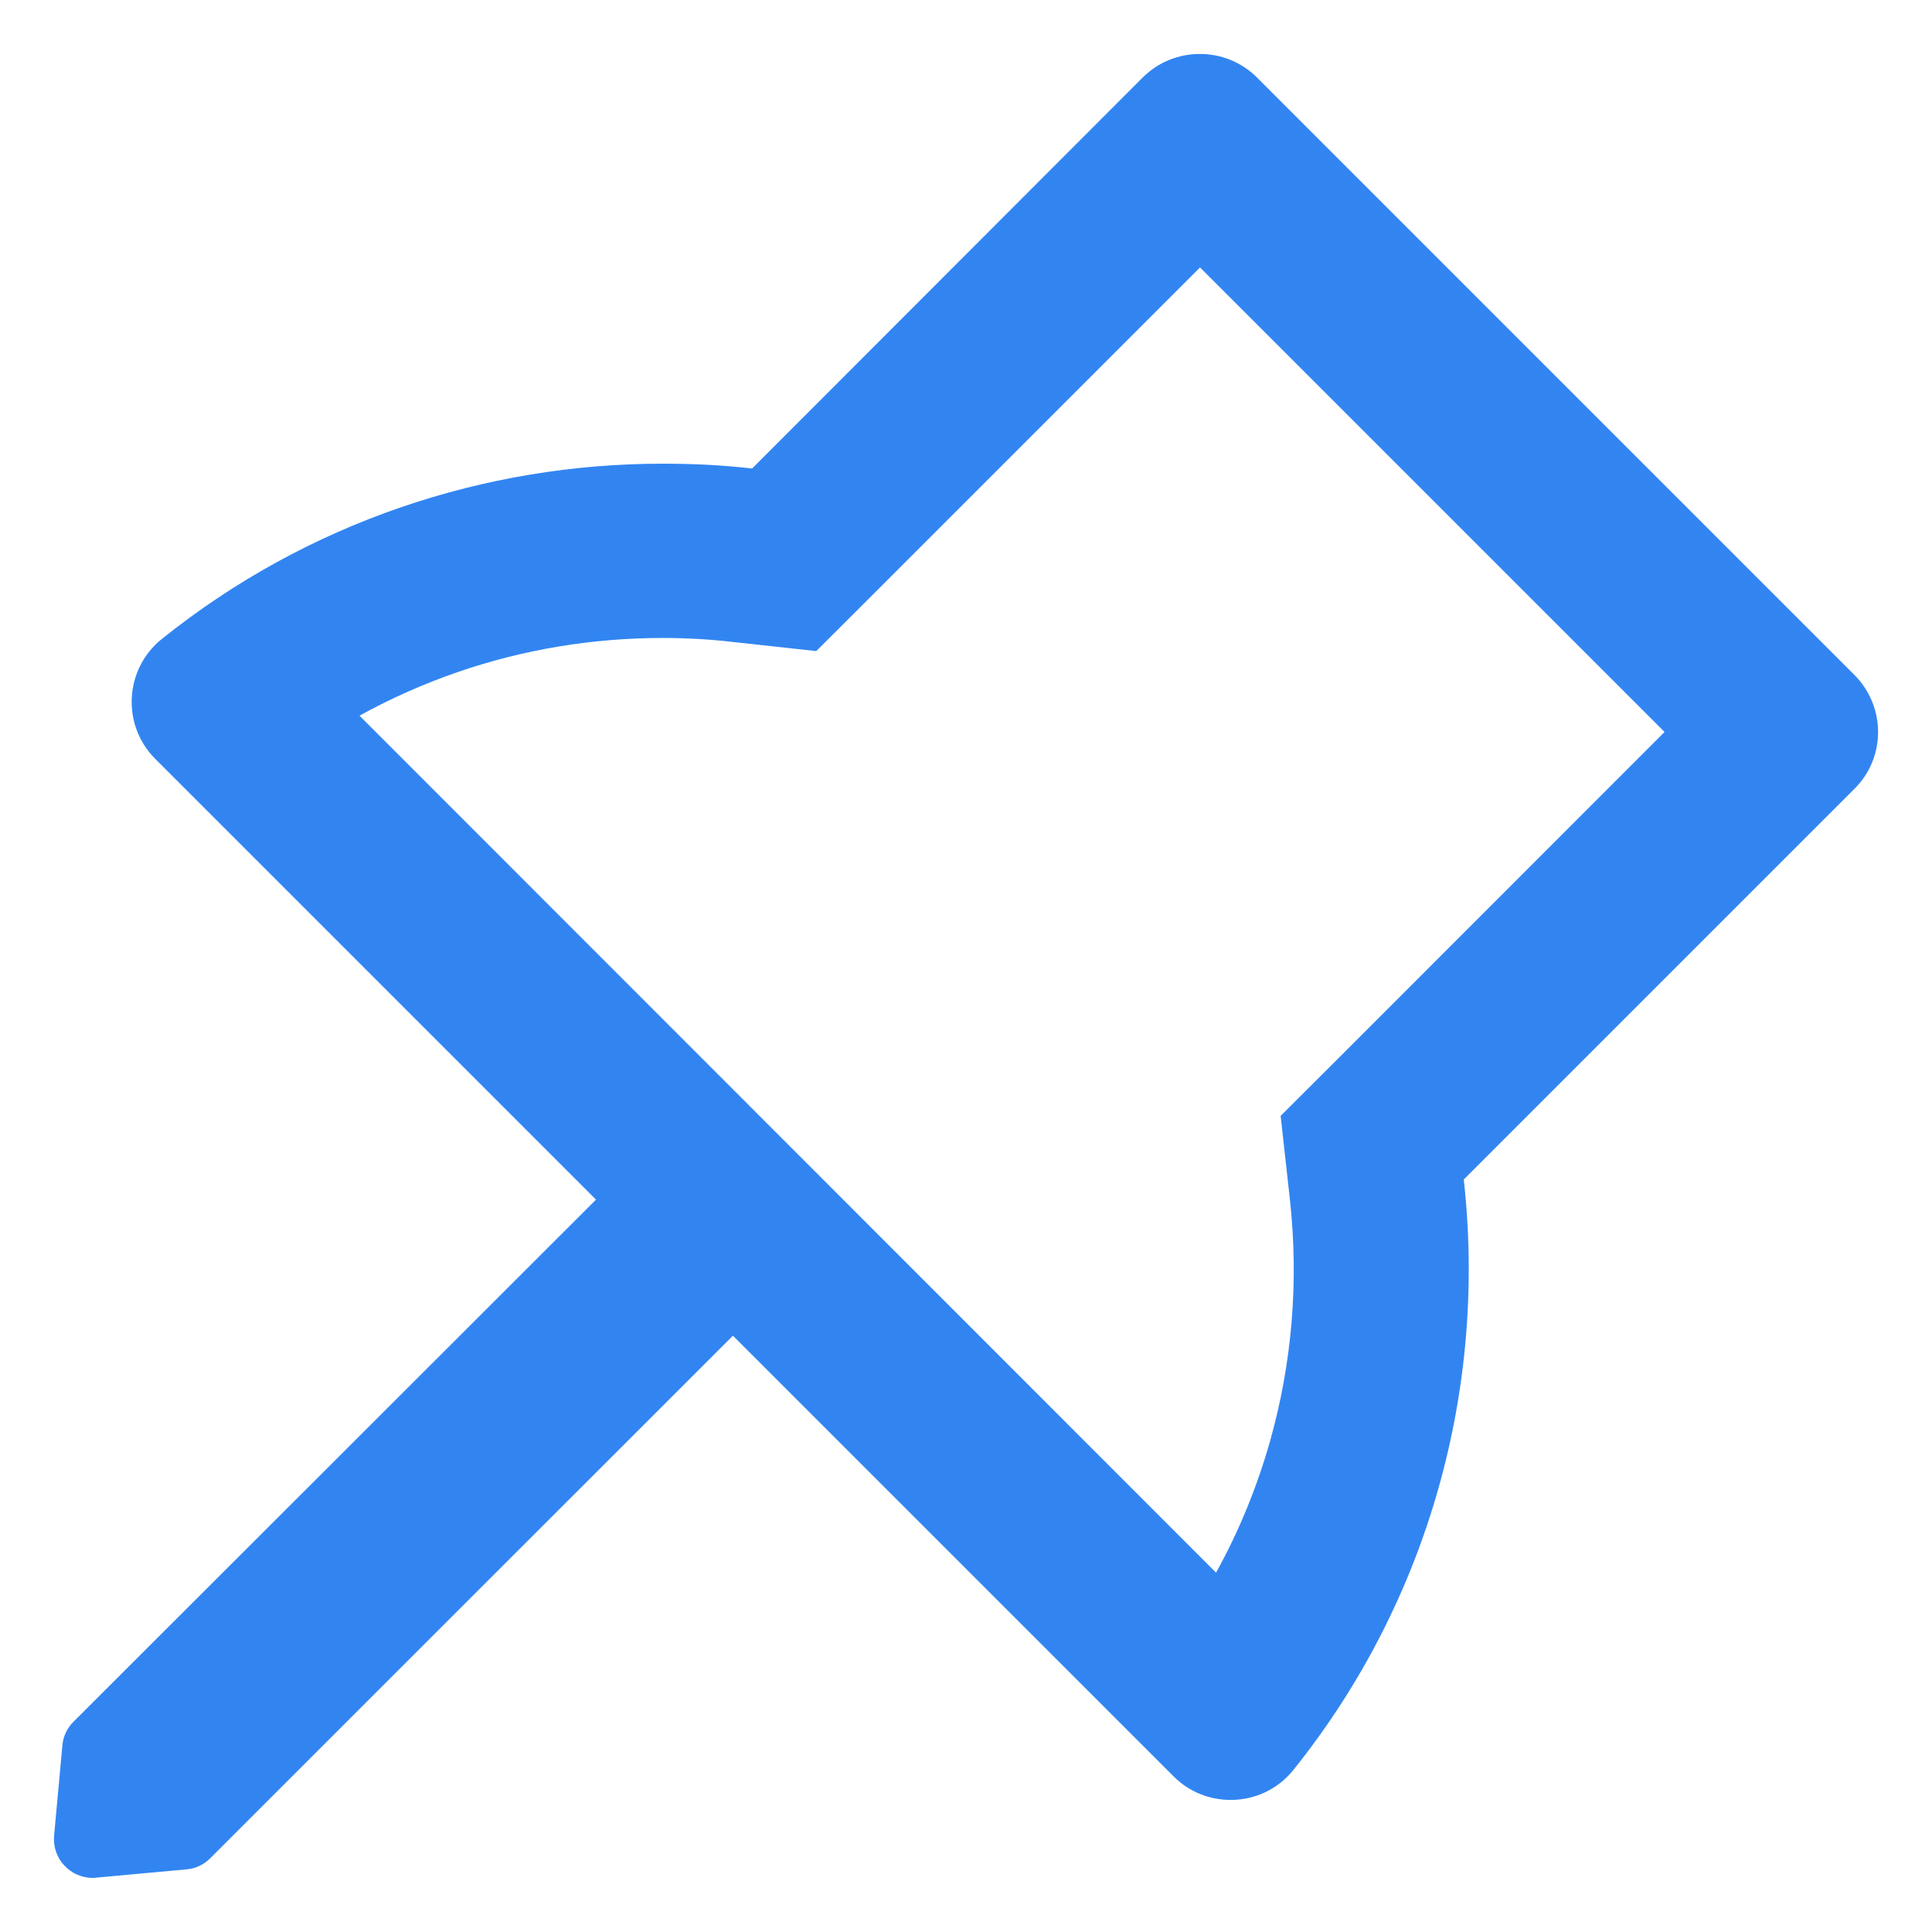 <?xml version="1.0" encoding="UTF-8"?>
<svg width="14px" height="14px" viewBox="0 0 14 14" version="1.1" xmlns="http://www.w3.org/2000/svg" xmlns:xlink="http://www.w3.org/1999/xlink">
    <!-- Generator: Sketch 60 (88103) - https://sketch.com -->
    <title>pushpin备份</title>
    <desc>Created with Sketch.</desc>
    <g id="页面-1" stroke="none" stroke-width="1" fill="none" fill-rule="evenodd">
        <g id="图标" transform="translate(-279, -297)" fill-rule="nonzero">
            <g id="编组-2" transform="translate(39, 213)">
                <g id="pushpin备份" transform="translate(238, 82)">
                    <rect id="矩形" fill="#000000" opacity="0" x="0" y="0" width="18" height="18"></rect>
                    <path d="M15.439,6.892 L11.108,2.561 C10.993,2.447 10.844,2.391 10.695,2.391 C10.545,2.391 10.396,2.447 10.281,2.561 L7.45,5.395 C7.235,5.37 7.019,5.36 6.803,5.36 C5.516,5.36 4.229,5.783 3.173,6.63 C2.902,6.847 2.879,7.253 3.125,7.499 L6.319,10.693 L2.533,14.476 C2.487,14.521 2.457,14.583 2.452,14.648 L2.392,15.302 C2.377,15.467 2.508,15.608 2.672,15.608 C2.681,15.608 2.689,15.608 2.698,15.606 L3.352,15.546 C3.417,15.541 3.479,15.511 3.524,15.465 L7.311,11.679 L10.505,14.873 C10.619,14.987 10.768,15.043 10.918,15.043 C11.088,15.043 11.257,14.97 11.373,14.825 C12.363,13.59 12.774,12.043 12.607,10.547 L15.439,7.715 C15.666,7.49 15.666,7.121 15.439,6.892 Z M11.711,9.656 L11.28,10.086 L11.347,10.691 C11.412,11.283 11.364,11.872 11.203,12.444 C11.108,12.778 10.978,13.096 10.812,13.396 L4.605,7.186 C4.832,7.061 5.068,6.956 5.314,6.871 C5.792,6.706 6.293,6.623 6.803,6.623 C6.971,6.623 7.142,6.632 7.311,6.652 L7.915,6.718 L8.346,6.288 L10.696,3.938 L14.062,7.304 L11.711,9.656 Z" id="形状" fill="#3285F1"></path>
                </g>
            </g>
        </g>
    </g>
</svg>